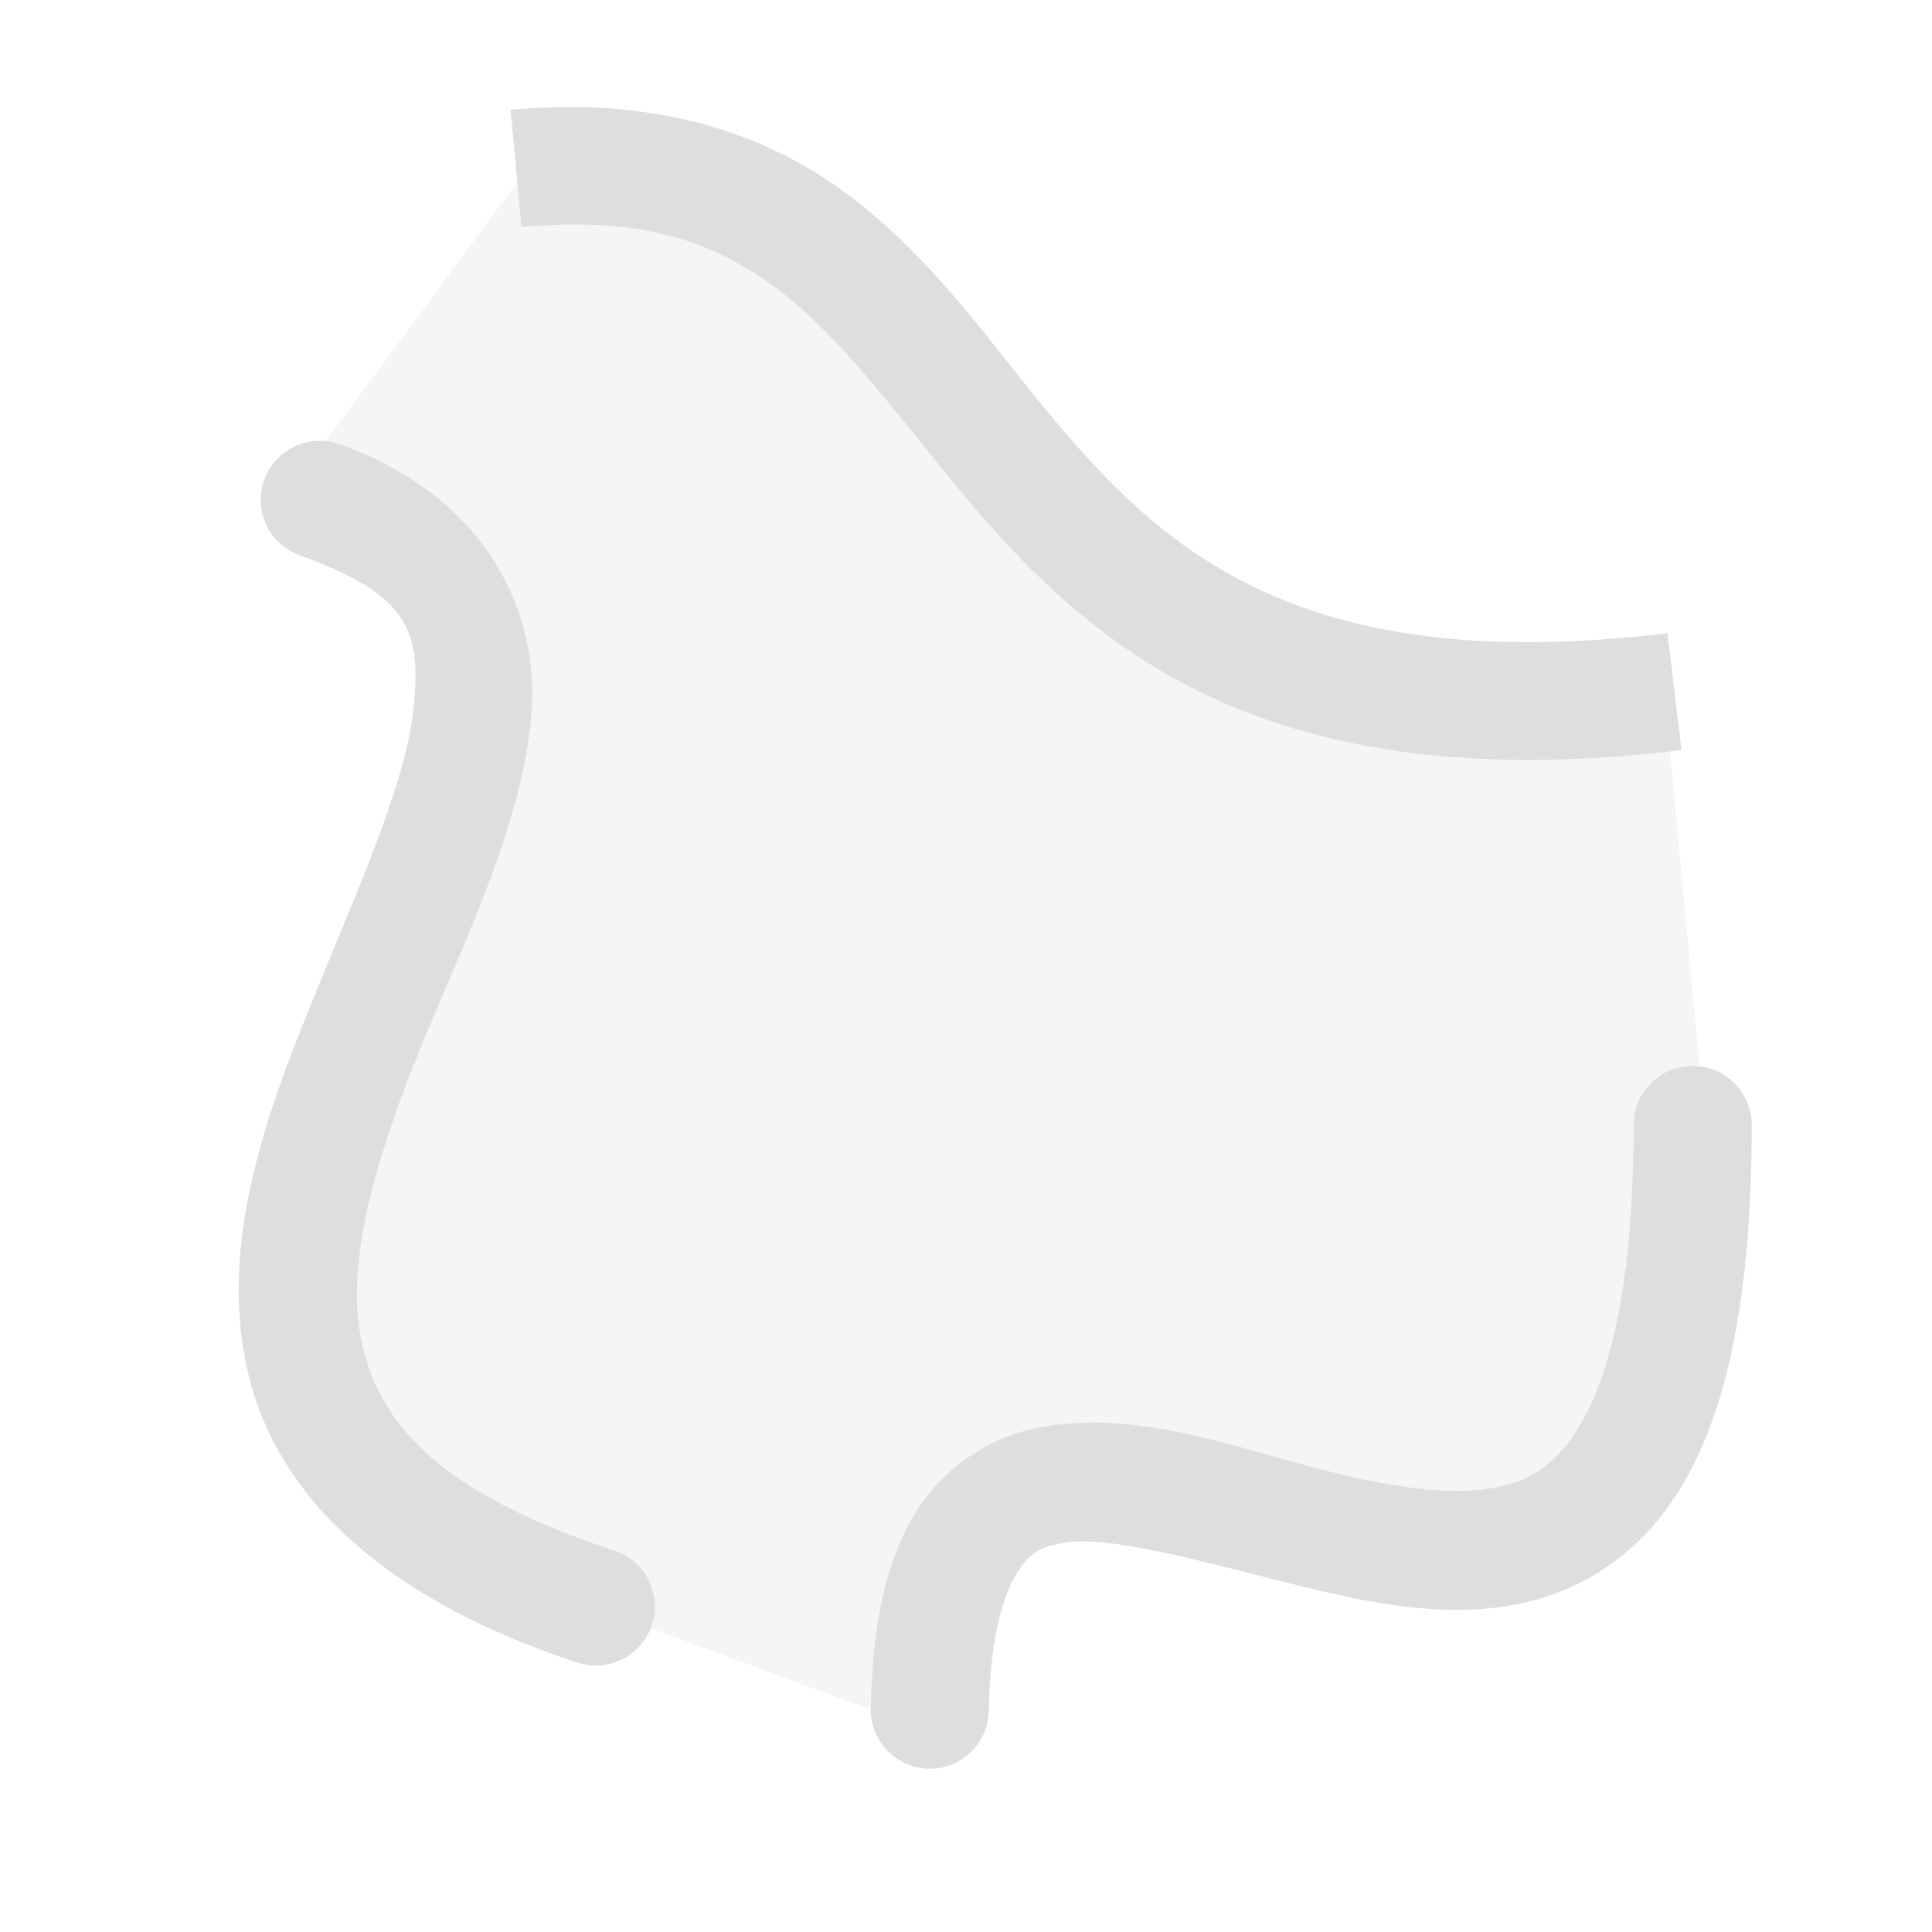 <?xml version="1.0" encoding="UTF-8"?>
<svg width="16" height="16" version="1.1" viewBox="0 0 16 16" xmlns="http://www.w3.org/2000/svg">
 <g id="layercompo" fill="#dedede">
  <path d="m5.084 0.9c-0.267-0.021-0.551-0.018-0.855 0.01l0.09 0.971c1.023-0.095 1.612 0.131 2.125 0.518 0.513 0.386 0.941 0.978 1.465 1.613 0.523 0.635 1.157 1.31 2.109 1.756 0.953 0.446 2.199 0.65 3.908 0.445l-0.117-0.969c-1.579 0.189-2.614-0.004-3.377-0.361-0.763-0.357-1.278-0.894-1.772-1.492-0.493-0.599-0.951-1.263-1.629-1.773-0.508-0.383-1.147-0.653-1.947-0.717zm-2.457 2.752a0.488 0.488 0 0 0-0.139 0.949c0.921 0.331 1 0.646 0.936 1.272-0.065 0.625-0.475 1.52-0.855 2.461-0.381 0.941-0.744 1.96-0.527 2.982 0.217 1.022 1.076 1.905 2.74 2.453a0.488 0.488 0 0 0 0.305-0.928c-1.481-0.487-1.953-1.076-2.092-1.728-0.139-0.653 0.114-1.511 0.479-2.412 0.365-0.901 0.828-1.817 0.922-2.728 0.094-0.912-0.381-1.862-1.576-2.291a0.488 0.488 0 0 0-0.191-0.029zm11.377 5.176a0.488 0.488 0 0 0-0.475 0.486c0 1.842-0.382 2.585-0.764 2.852-0.382 0.267-0.997 0.209-1.752 0.021-0.755-0.187-1.558-0.508-2.365-0.373-0.404 0.067-0.816 0.307-1.065 0.711-0.248 0.404-0.358 0.929-0.371 1.625a0.488 0.488 0 1 0 0.977 0.018c0.011-0.596 0.116-0.951 0.227-1.131 0.11-0.179 0.2-0.227 0.393-0.26 0.386-0.065 1.156 0.158 1.969 0.359 0.813 0.202 1.759 0.378 2.547-0.172 0.788-0.55 1.182-1.676 1.182-3.65a0.488 0.488 0 0 0-0.502-0.486z"/>
  <path d="m2.432 4.011 2.026-2.736 2.229 0.54 1.486 1.722 1.959 1.824 3.039 0.608 0.608-0.304 0.338 3.614-0.338 2.702-0.675 0.608-1.081 0.371-1.486-0.405-1.587-0.068-1.081 0.135-0.405 0.777 0.068 0.878-2.465-0.912-2.06-1.081-0.574-1.351s0.068-0.946 0.203-1.25c0.135-0.304 0.405-1.452 0.608-1.756 0.203-0.304 0.608-1.317 0.574-1.689-0.034-0.371-0.203-1.216-0.203-1.216l-0.135-0.405z" opacity=".3"/>
 </g>
</svg>
